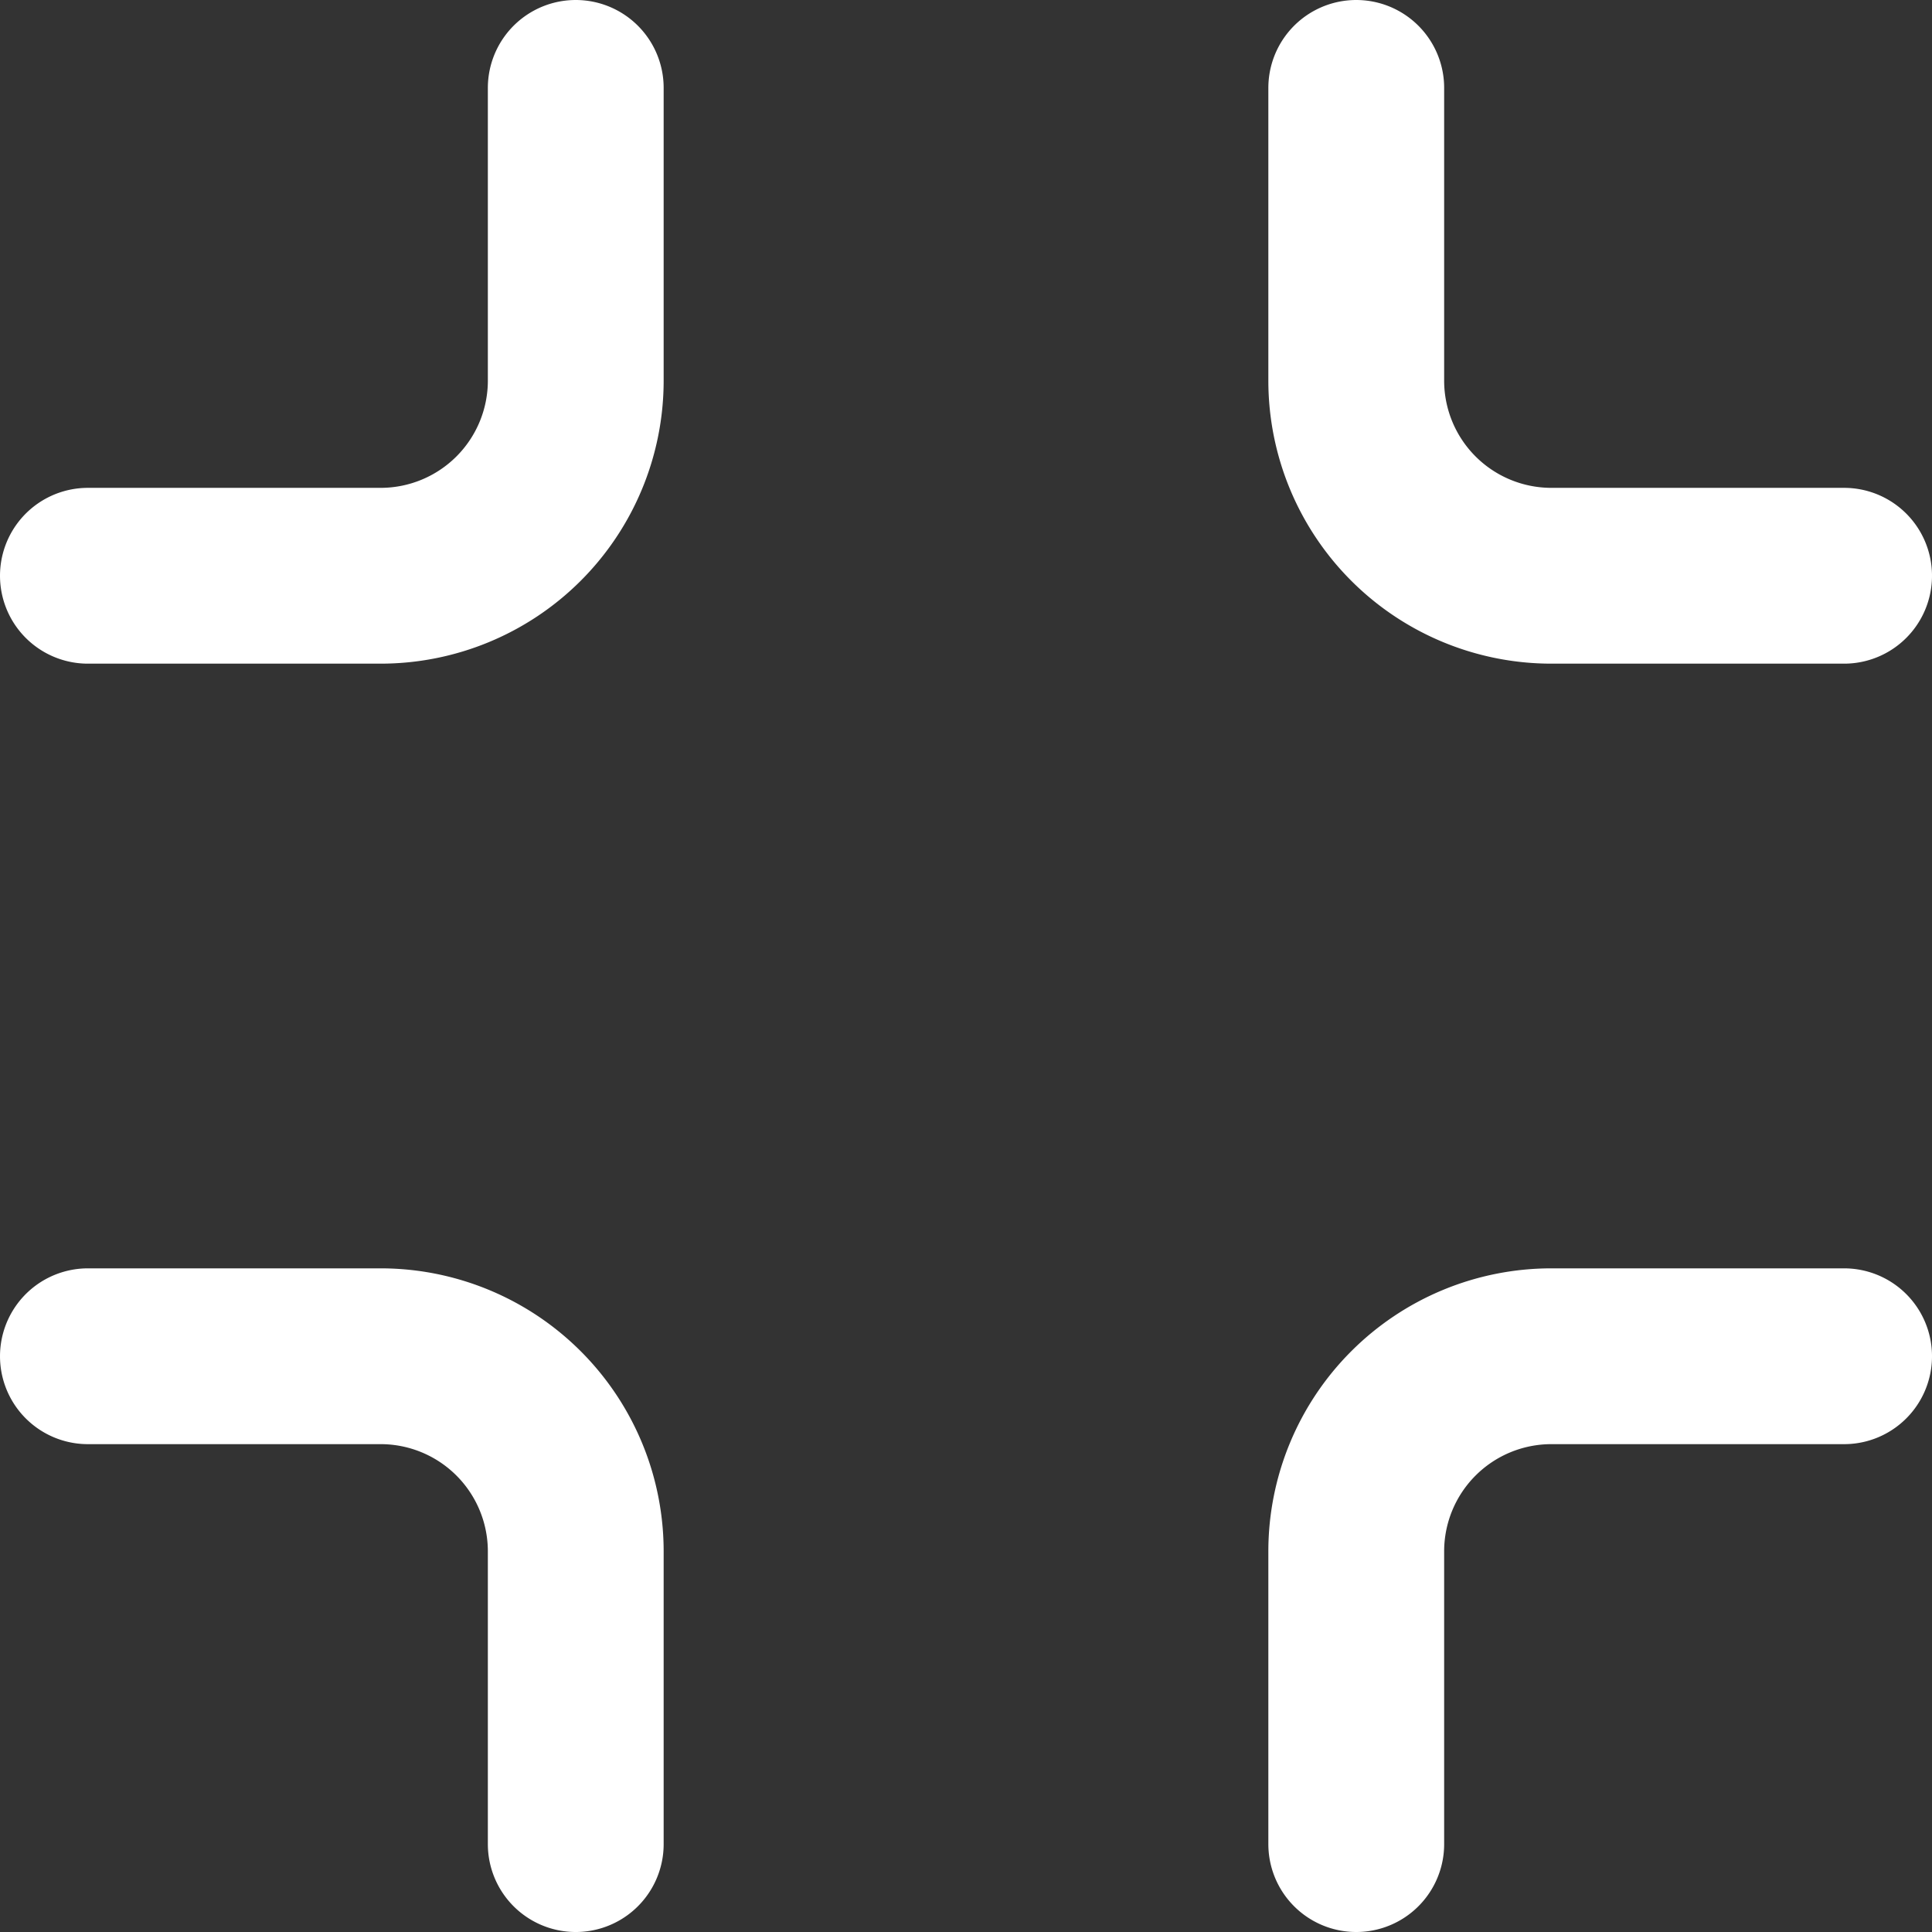 <svg xmlns="http://www.w3.org/2000/svg" width="32.969" height="32.969" viewBox="0 0 32.969 32.969">
  <rect x="0" y="0" width="32.969" height="32.969" fill="#333333" stroke="none"/>
  <path id="Icon_feather-minimize" data-name="Icon feather-minimize" d="M12.825,4.5V9.495a3.33,3.33,0,0,1-3.33,3.33H4.5m29.969,0H29.474a3.33,3.33,0,0,1-3.33-3.33V4.5m0,29.969V29.474a3.33,3.33,0,0,1,3.33-3.33h4.995m-29.969,0H9.495a3.33,3.33,0,0,1,3.33,3.33v4.995" transform="translate(-3 -3)" fill="none" stroke="#fff" stroke-linecap="round" stroke-linejoin="round" stroke-width="3"/>
</svg>
